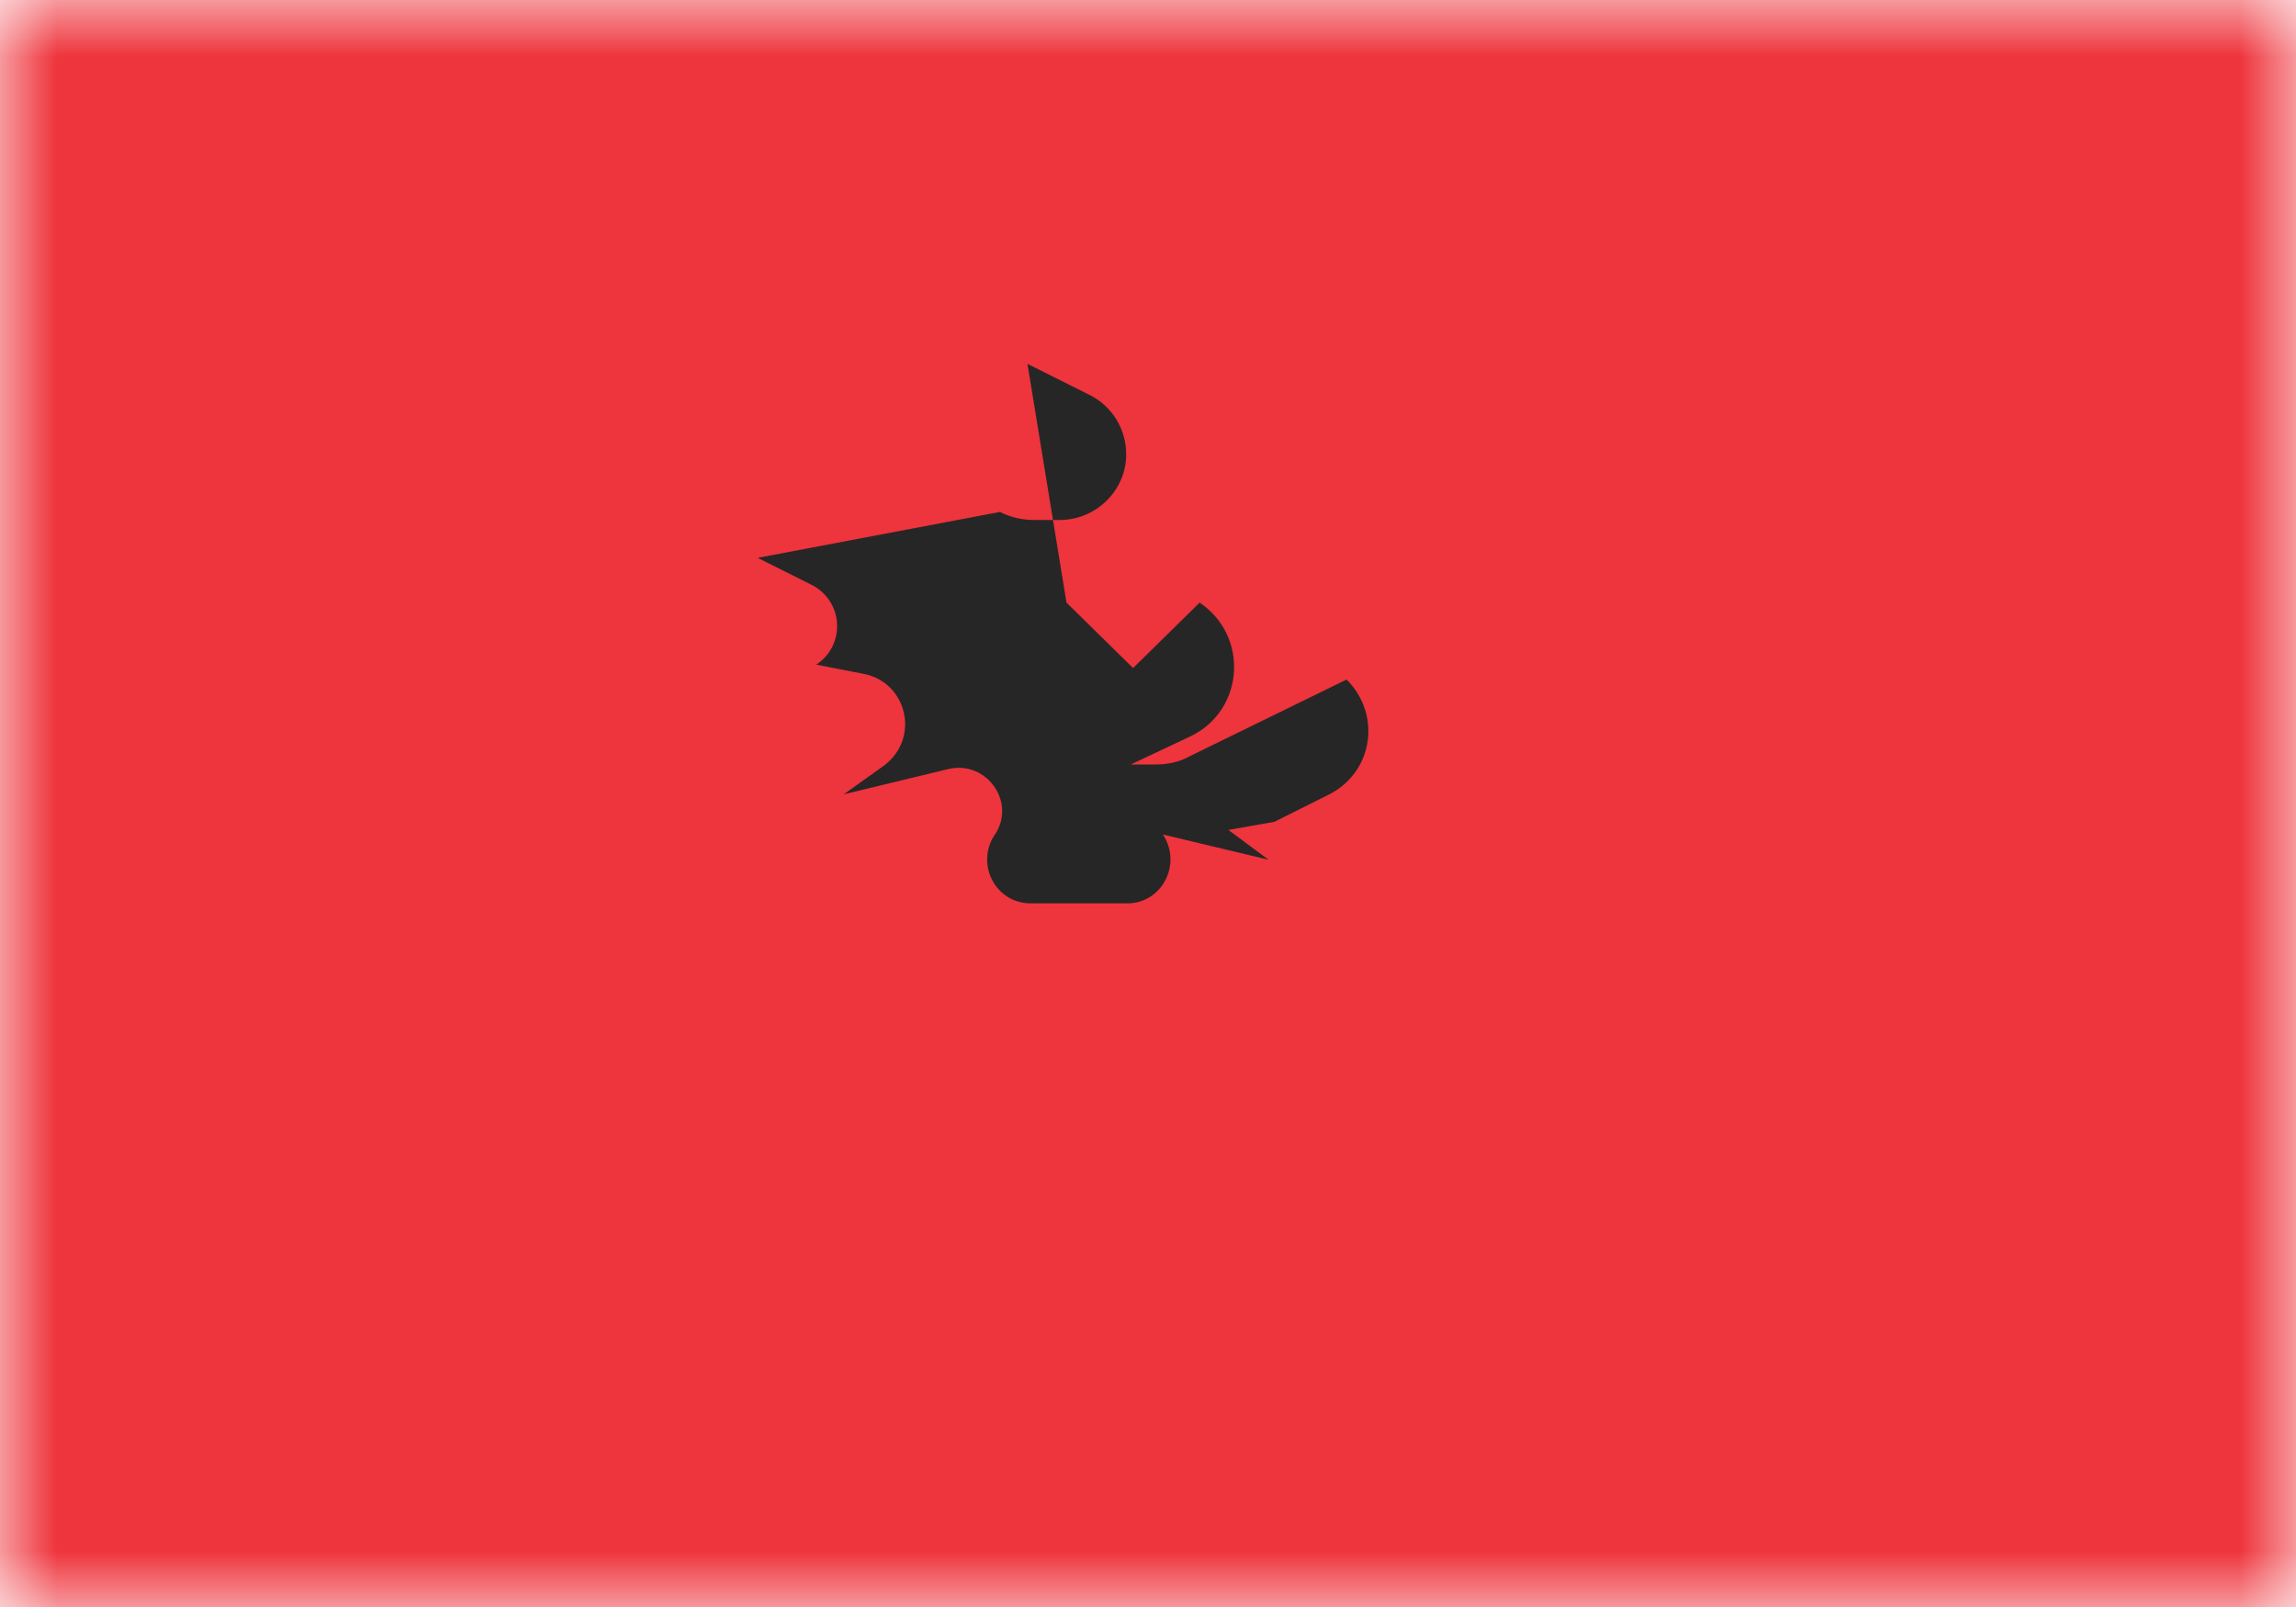 <svg xmlns="http://www.w3.org/2000/svg" width="20" height="14" fill="none" viewBox="0 0 20 14"><mask id="fs-v2a7oebzpa" style="mask-type:alpha" width="20" height="14" x="0" y="0" maskUnits="userSpaceOnUse"><path fill="#fff" d="M0 0h20v14H0z"/></mask><g mask="url(#fs-v2a7oebzpa)"><path fill="#ee343c" d="M0 0h20v14H0z"/><path fill="#262626" fill-rule="evenodd" d="M8.95 3.17l.54.27c.2.1.32.3.32.52 0 .31-.26.57-.58.57h-.22c-.1 0-.2-.02-.3-.07l-2.11.4.46.23c.29.14.31.53.05.7l.41.08c.38.07.5.56.18.8l-.35.25.91-.22c.34-.08.6.3.4.58-.16.25.01.59.32.59h.84c.3 0 .48-.34.31-.6l.92.22-.35-.26.4-.07.46-.23c.4-.19.48-.7.17-1.01l-1.37.67c-.09.05-.19.07-.29.07h-.22l.53-.25c.46-.23.5-.87.07-1.16l-.58.57-.58-.57z" clip-rule="evenodd"/></g></svg>